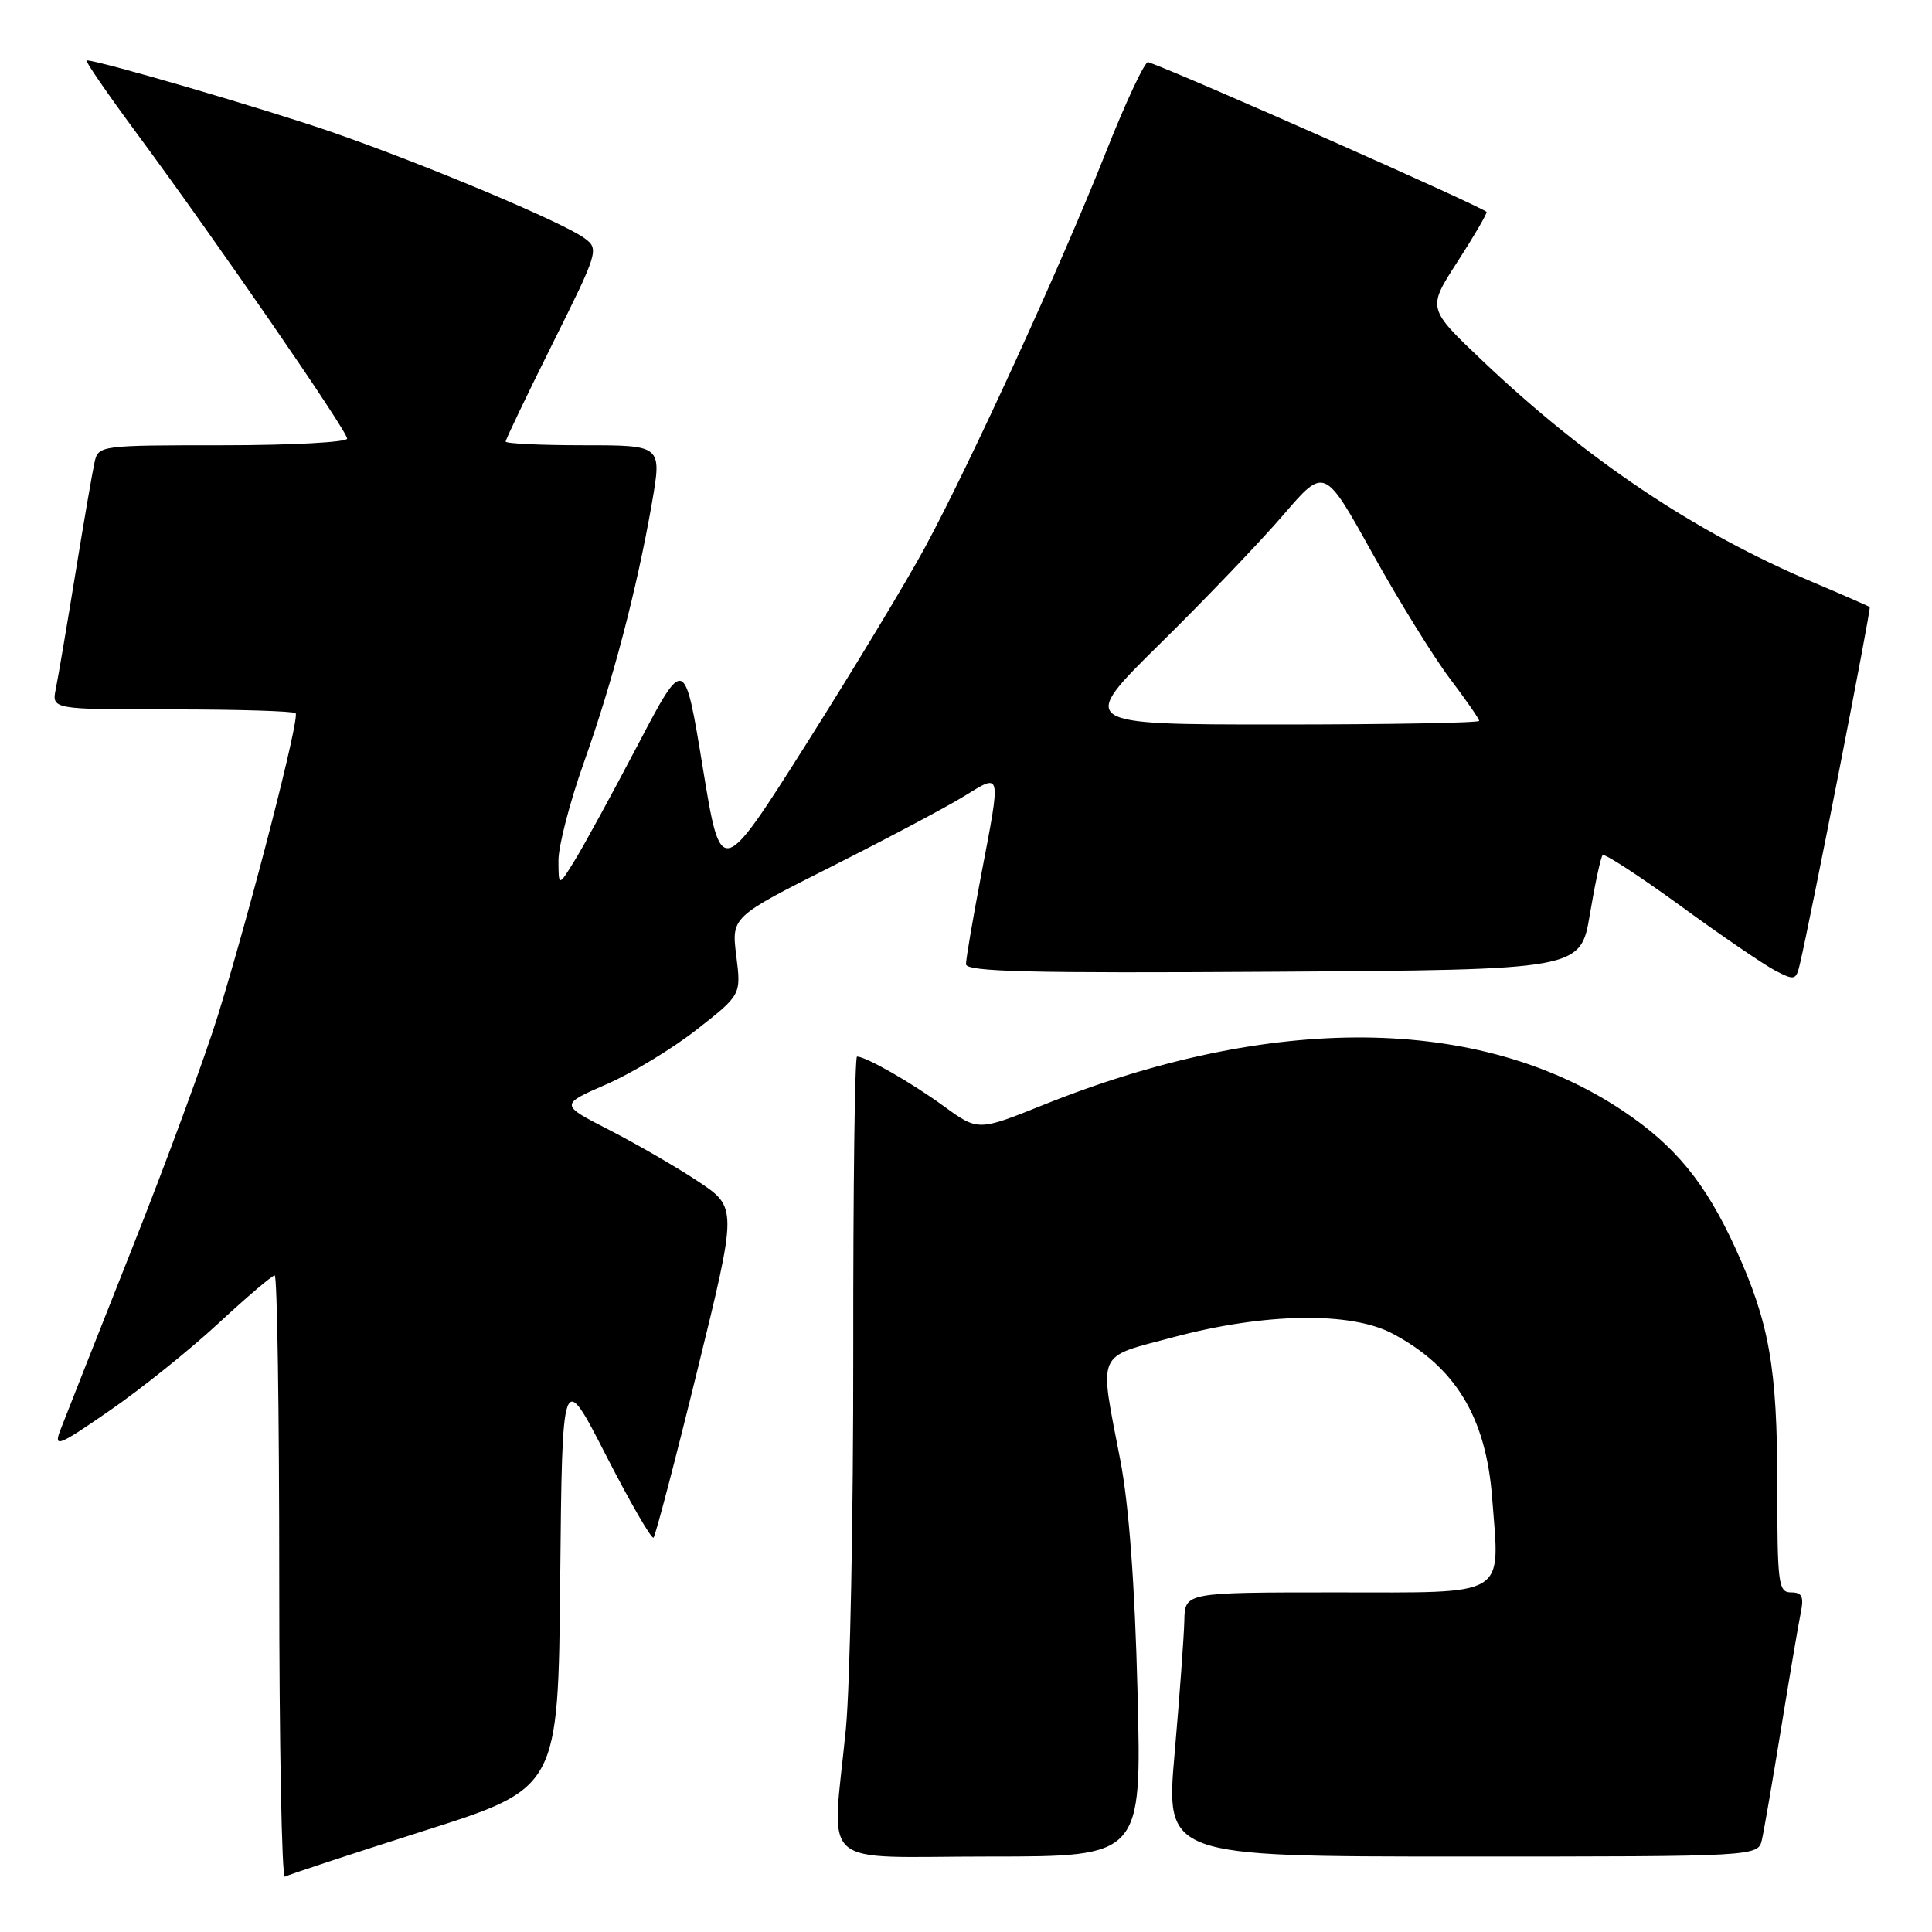 <?xml version="1.0" encoding="UTF-8" standalone="no"?>
<!DOCTYPE svg PUBLIC "-//W3C//DTD SVG 1.1//EN" "http://www.w3.org/Graphics/SVG/1.1/DTD/svg11.dtd" >
<svg xmlns="http://www.w3.org/2000/svg" xmlns:xlink="http://www.w3.org/1999/xlink" version="1.1" viewBox="0 0 256 256">
 <g >
 <path fill="currentColor"
d=" M 56.23 242.58 C 73.97 236.94 73.97 236.94 74.23 209.22 C 74.50 181.50 74.50 181.50 80.31 192.86 C 83.51 199.10 86.34 204.00 86.60 203.74 C 86.86 203.47 89.47 193.53 92.39 181.63 C 97.70 160.00 97.70 160.00 92.50 156.54 C 89.64 154.64 84.34 151.58 80.74 149.73 C 74.18 146.37 74.18 146.37 80.34 143.68 C 83.73 142.21 89.13 138.93 92.35 136.40 C 98.21 131.81 98.21 131.81 97.56 126.65 C 96.92 121.50 96.92 121.50 110.21 114.81 C 117.52 111.13 125.41 106.94 127.75 105.50 C 132.75 102.43 132.66 102.03 130.00 116.00 C 128.90 121.77 128.00 127.06 128.00 127.76 C 128.00 128.76 136.45 128.97 168.72 128.76 C 209.44 128.50 209.44 128.50 210.67 121.13 C 211.35 117.08 212.11 113.56 212.36 113.31 C 212.61 113.06 217.24 116.08 222.66 120.02 C 228.07 123.97 233.73 127.83 235.23 128.61 C 237.79 129.94 237.99 129.89 238.49 127.76 C 239.91 121.79 247.96 80.63 247.75 80.44 C 247.61 80.32 244.20 78.83 240.17 77.12 C 224.57 70.52 210.22 60.90 196.44 47.81 C 189.13 40.87 189.13 40.87 193.06 34.78 C 195.23 31.43 196.99 28.42 196.98 28.09 C 196.97 27.65 156.87 9.88 152.14 8.23 C 151.72 8.08 149.18 13.48 146.51 20.23 C 140.66 35.00 128.55 61.46 122.55 72.56 C 120.16 76.99 113.10 88.68 106.87 98.53 C 95.53 116.45 95.53 116.45 93.12 101.69 C 90.70 86.92 90.70 86.92 84.51 98.71 C 81.11 105.19 77.35 112.08 76.16 114.00 C 74.01 117.50 74.01 117.50 74.00 114.00 C 74.00 112.08 75.52 106.22 77.38 101.00 C 81.18 90.33 84.39 78.08 86.38 66.67 C 87.71 59.00 87.71 59.00 77.36 59.00 C 71.66 59.00 67.00 58.78 67.00 58.51 C 67.00 58.24 69.80 52.40 73.22 45.53 C 79.28 33.37 79.39 33.00 77.47 31.58 C 74.67 29.49 56.37 21.80 44.00 17.51 C 35.17 14.45 13.11 8.00 11.48 8.00 C 11.20 8.00 14.21 12.37 18.16 17.72 C 28.65 31.92 46.00 57.10 46.00 58.12 C 46.00 58.60 38.58 59.00 29.52 59.00 C 13.24 59.00 13.03 59.03 12.53 61.25 C 12.25 62.49 11.11 69.12 9.99 76.00 C 8.87 82.88 7.71 89.74 7.40 91.25 C 6.84 94.00 6.84 94.00 22.75 94.00 C 31.51 94.00 38.89 94.23 39.17 94.50 C 39.75 95.09 33.34 120.05 28.89 134.50 C 27.19 140.00 22.02 154.06 17.38 165.73 C 12.75 177.41 8.52 188.13 7.98 189.54 C 7.10 191.87 7.73 191.62 14.55 186.90 C 18.71 184.03 25.19 178.83 28.95 175.34 C 32.72 171.85 36.07 169.00 36.40 169.00 C 36.73 169.00 37.00 187.03 37.00 209.06 C 37.00 231.09 37.34 248.92 37.75 248.67 C 38.16 248.43 46.48 245.69 56.23 242.58 Z  M 150.73 224.25 C 150.37 209.91 149.59 199.43 148.45 193.50 C 145.62 178.78 145.11 179.96 155.50 177.18 C 167.56 173.96 178.96 173.77 184.50 176.70 C 192.87 181.13 196.91 187.80 197.72 198.51 C 198.73 211.82 200.09 211.00 176.98 211.00 C 157.00 211.00 157.00 211.00 156.93 214.75 C 156.88 216.81 156.31 224.69 155.65 232.25 C 154.44 246.00 154.44 246.00 193.70 246.00 C 232.96 246.00 232.96 246.00 233.47 243.75 C 233.75 242.51 234.89 235.88 236.01 229.00 C 237.13 222.12 238.29 215.26 238.60 213.75 C 239.05 211.55 238.79 211.00 237.33 211.00 C 235.64 211.00 235.50 209.89 235.50 196.75 C 235.50 181.25 234.44 175.25 230.00 165.50 C 226.00 156.73 221.99 151.83 215.01 147.17 C 196.04 134.50 168.56 134.23 138.21 146.42 C 129.60 149.88 129.60 149.88 125.05 146.57 C 120.74 143.43 114.73 140.00 113.56 140.00 C 113.26 140.00 113.04 157.66 113.06 179.25 C 113.08 200.84 112.64 223.22 112.09 229.00 C 110.24 248.03 107.96 246.00 131.14 246.00 C 151.28 246.00 151.28 246.00 150.73 224.25 Z  M 153.76 85.25 C 159.76 79.34 167.10 71.66 170.08 68.19 C 175.50 61.88 175.50 61.88 181.84 73.30 C 185.33 79.58 189.95 87.04 192.09 89.88 C 194.24 92.72 196.00 95.26 196.00 95.52 C 196.00 95.78 184.04 96.00 169.42 96.00 C 142.85 96.00 142.85 96.00 153.76 85.25 Z "/>
</g>
</svg>